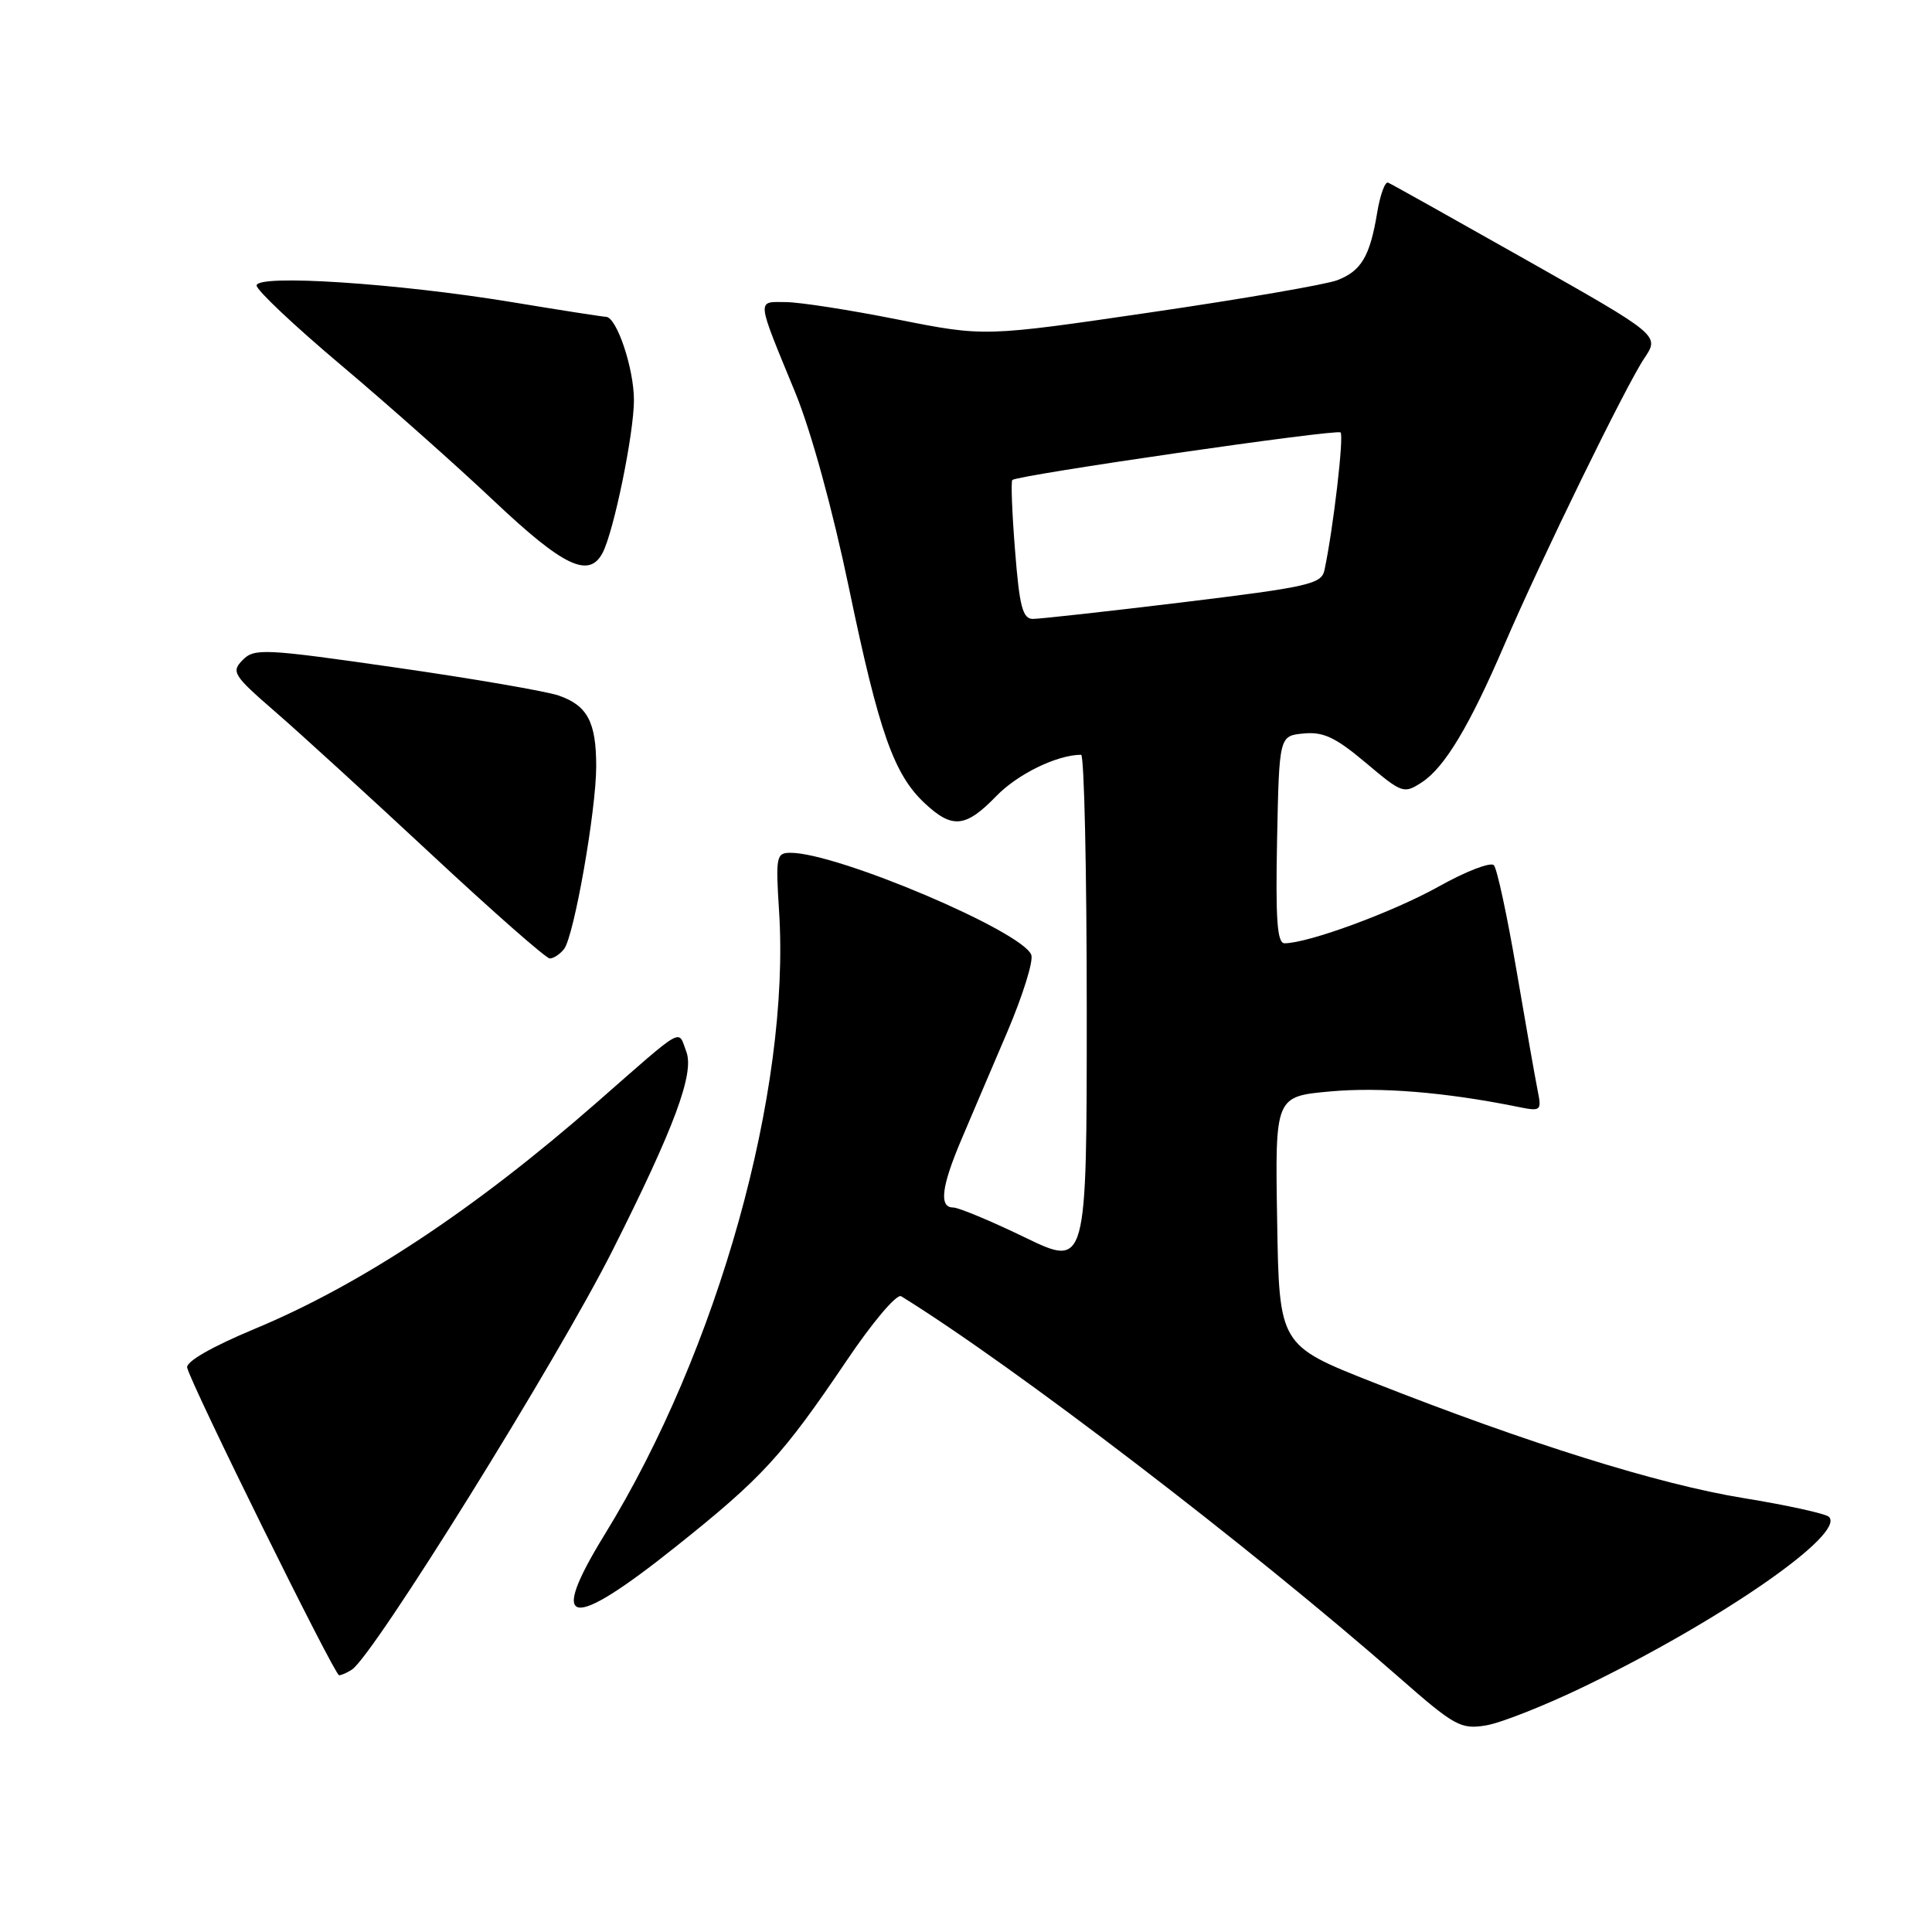 <?xml version="1.0" encoding="UTF-8" standalone="no"?>
<!DOCTYPE svg PUBLIC "-//W3C//DTD SVG 1.1//EN" "http://www.w3.org/Graphics/SVG/1.1/DTD/svg11.dtd" >
<svg xmlns="http://www.w3.org/2000/svg" xmlns:xlink="http://www.w3.org/1999/xlink" version="1.1" viewBox="0 0 256 256">
 <g >
 <path fill="currentColor"
d=" M 209.93 223.47 C 228.13 214.67 244.68 203.18 242.33 200.98 C 241.87 200.56 236.78 199.44 231.00 198.50 C 219.84 196.69 202.45 191.25 182.00 183.19 C 169.50 178.26 169.50 178.26 169.23 161.77 C 168.95 145.28 168.95 145.28 176.28 144.62 C 182.89 144.02 191.46 144.72 200.91 146.62 C 204.24 147.30 204.30 147.25 203.73 144.41 C 203.41 142.81 202.15 135.65 200.93 128.50 C 199.71 121.35 198.37 115.12 197.95 114.65 C 197.53 114.18 194.22 115.46 190.58 117.50 C 184.55 120.86 173.39 124.97 170.22 124.99 C 169.23 125.00 169.01 121.89 169.22 111.25 C 169.50 97.50 169.50 97.50 172.75 97.19 C 175.35 96.94 176.98 97.71 180.97 101.07 C 185.81 105.15 186.01 105.22 188.43 103.64 C 191.43 101.67 194.73 96.17 199.31 85.50 C 204.19 74.14 215.46 51.06 217.88 47.47 C 219.92 44.44 219.92 44.44 202.29 34.47 C 192.59 28.99 184.33 24.36 183.93 24.20 C 183.52 24.03 182.87 25.83 182.48 28.20 C 181.52 33.98 180.38 35.90 177.19 37.13 C 175.71 37.70 164.59 39.62 152.47 41.39 C 130.45 44.62 130.45 44.62 118.97 42.34 C 112.66 41.08 105.99 40.04 104.13 40.03 C 100.24 40.00 100.17 39.36 105.37 52.00 C 107.47 57.11 110.32 67.48 112.51 78.00 C 116.48 97.08 118.46 102.67 122.59 106.49 C 126.20 109.85 127.97 109.66 132.01 105.49 C 134.85 102.56 140.04 100.03 143.25 100.01 C 143.66 100.00 144.00 115.28 144.00 133.96 C 144.00 167.93 144.00 167.93 135.80 163.96 C 131.29 161.78 127.02 160.00 126.30 160.00 C 124.40 160.00 124.74 157.23 127.39 151.00 C 128.67 147.97 131.41 141.56 133.47 136.74 C 135.52 131.92 136.96 127.33 136.65 126.52 C 135.45 123.39 110.95 113.00 104.76 113.00 C 102.86 113.00 102.77 113.47 103.23 120.72 C 104.76 144.50 95.14 178.92 80.16 203.27 C 72.52 215.69 75.41 216.22 89.50 204.98 C 101.00 195.81 103.64 192.94 112.17 180.31 C 115.63 175.17 118.83 171.40 119.41 171.76 C 134.28 180.95 165.67 204.97 185.40 222.28 C 192.74 228.72 193.56 229.17 196.88 228.63 C 198.85 228.31 204.72 225.99 209.93 223.47 Z  M 46.63 221.23 C 49.51 219.36 73.88 180.16 81.17 165.67 C 89.38 149.36 92.03 142.21 90.94 139.35 C 89.80 136.35 90.91 135.72 79.00 146.15 C 62.84 160.29 47.80 170.24 33.68 176.11 C 28.05 178.46 24.62 180.43 24.80 181.22 C 25.35 183.54 44.34 222.00 44.93 221.98 C 45.24 221.98 46.01 221.64 46.63 221.23 Z  M 74.74 125.75 C 76.06 124.07 79.00 107.37 79.00 101.54 C 79.00 95.68 77.84 93.49 74.05 92.17 C 72.41 91.60 62.68 89.92 52.43 88.45 C 34.98 85.94 33.69 85.88 32.15 87.46 C 30.61 89.02 30.91 89.49 36.48 94.32 C 39.77 97.17 49.09 105.69 57.21 113.25 C 65.32 120.81 72.36 127.00 72.85 127.00 C 73.35 127.00 74.20 126.44 74.74 125.75 Z  M 79.85 73.25 C 81.34 70.40 84.00 57.43 84.00 53.02 C 84.00 48.82 81.72 42.02 80.30 41.98 C 79.86 41.97 74.27 41.10 67.87 40.04 C 52.66 37.53 34.00 36.31 34.00 37.83 C 34.00 38.45 39.06 43.22 45.25 48.43 C 51.44 53.65 60.55 61.74 65.50 66.42 C 74.66 75.07 78.05 76.69 79.85 73.25 Z  M 134.50 72.94 C 134.10 67.96 133.94 63.76 134.14 63.60 C 134.98 62.93 177.15 56.82 177.63 57.30 C 178.10 57.77 176.66 70.09 175.50 75.54 C 175.11 77.39 173.44 77.77 156.78 79.80 C 146.73 81.02 137.76 82.01 136.86 82.01 C 135.51 82.00 135.08 80.38 134.50 72.94 Z "/>
</g>
</svg>
